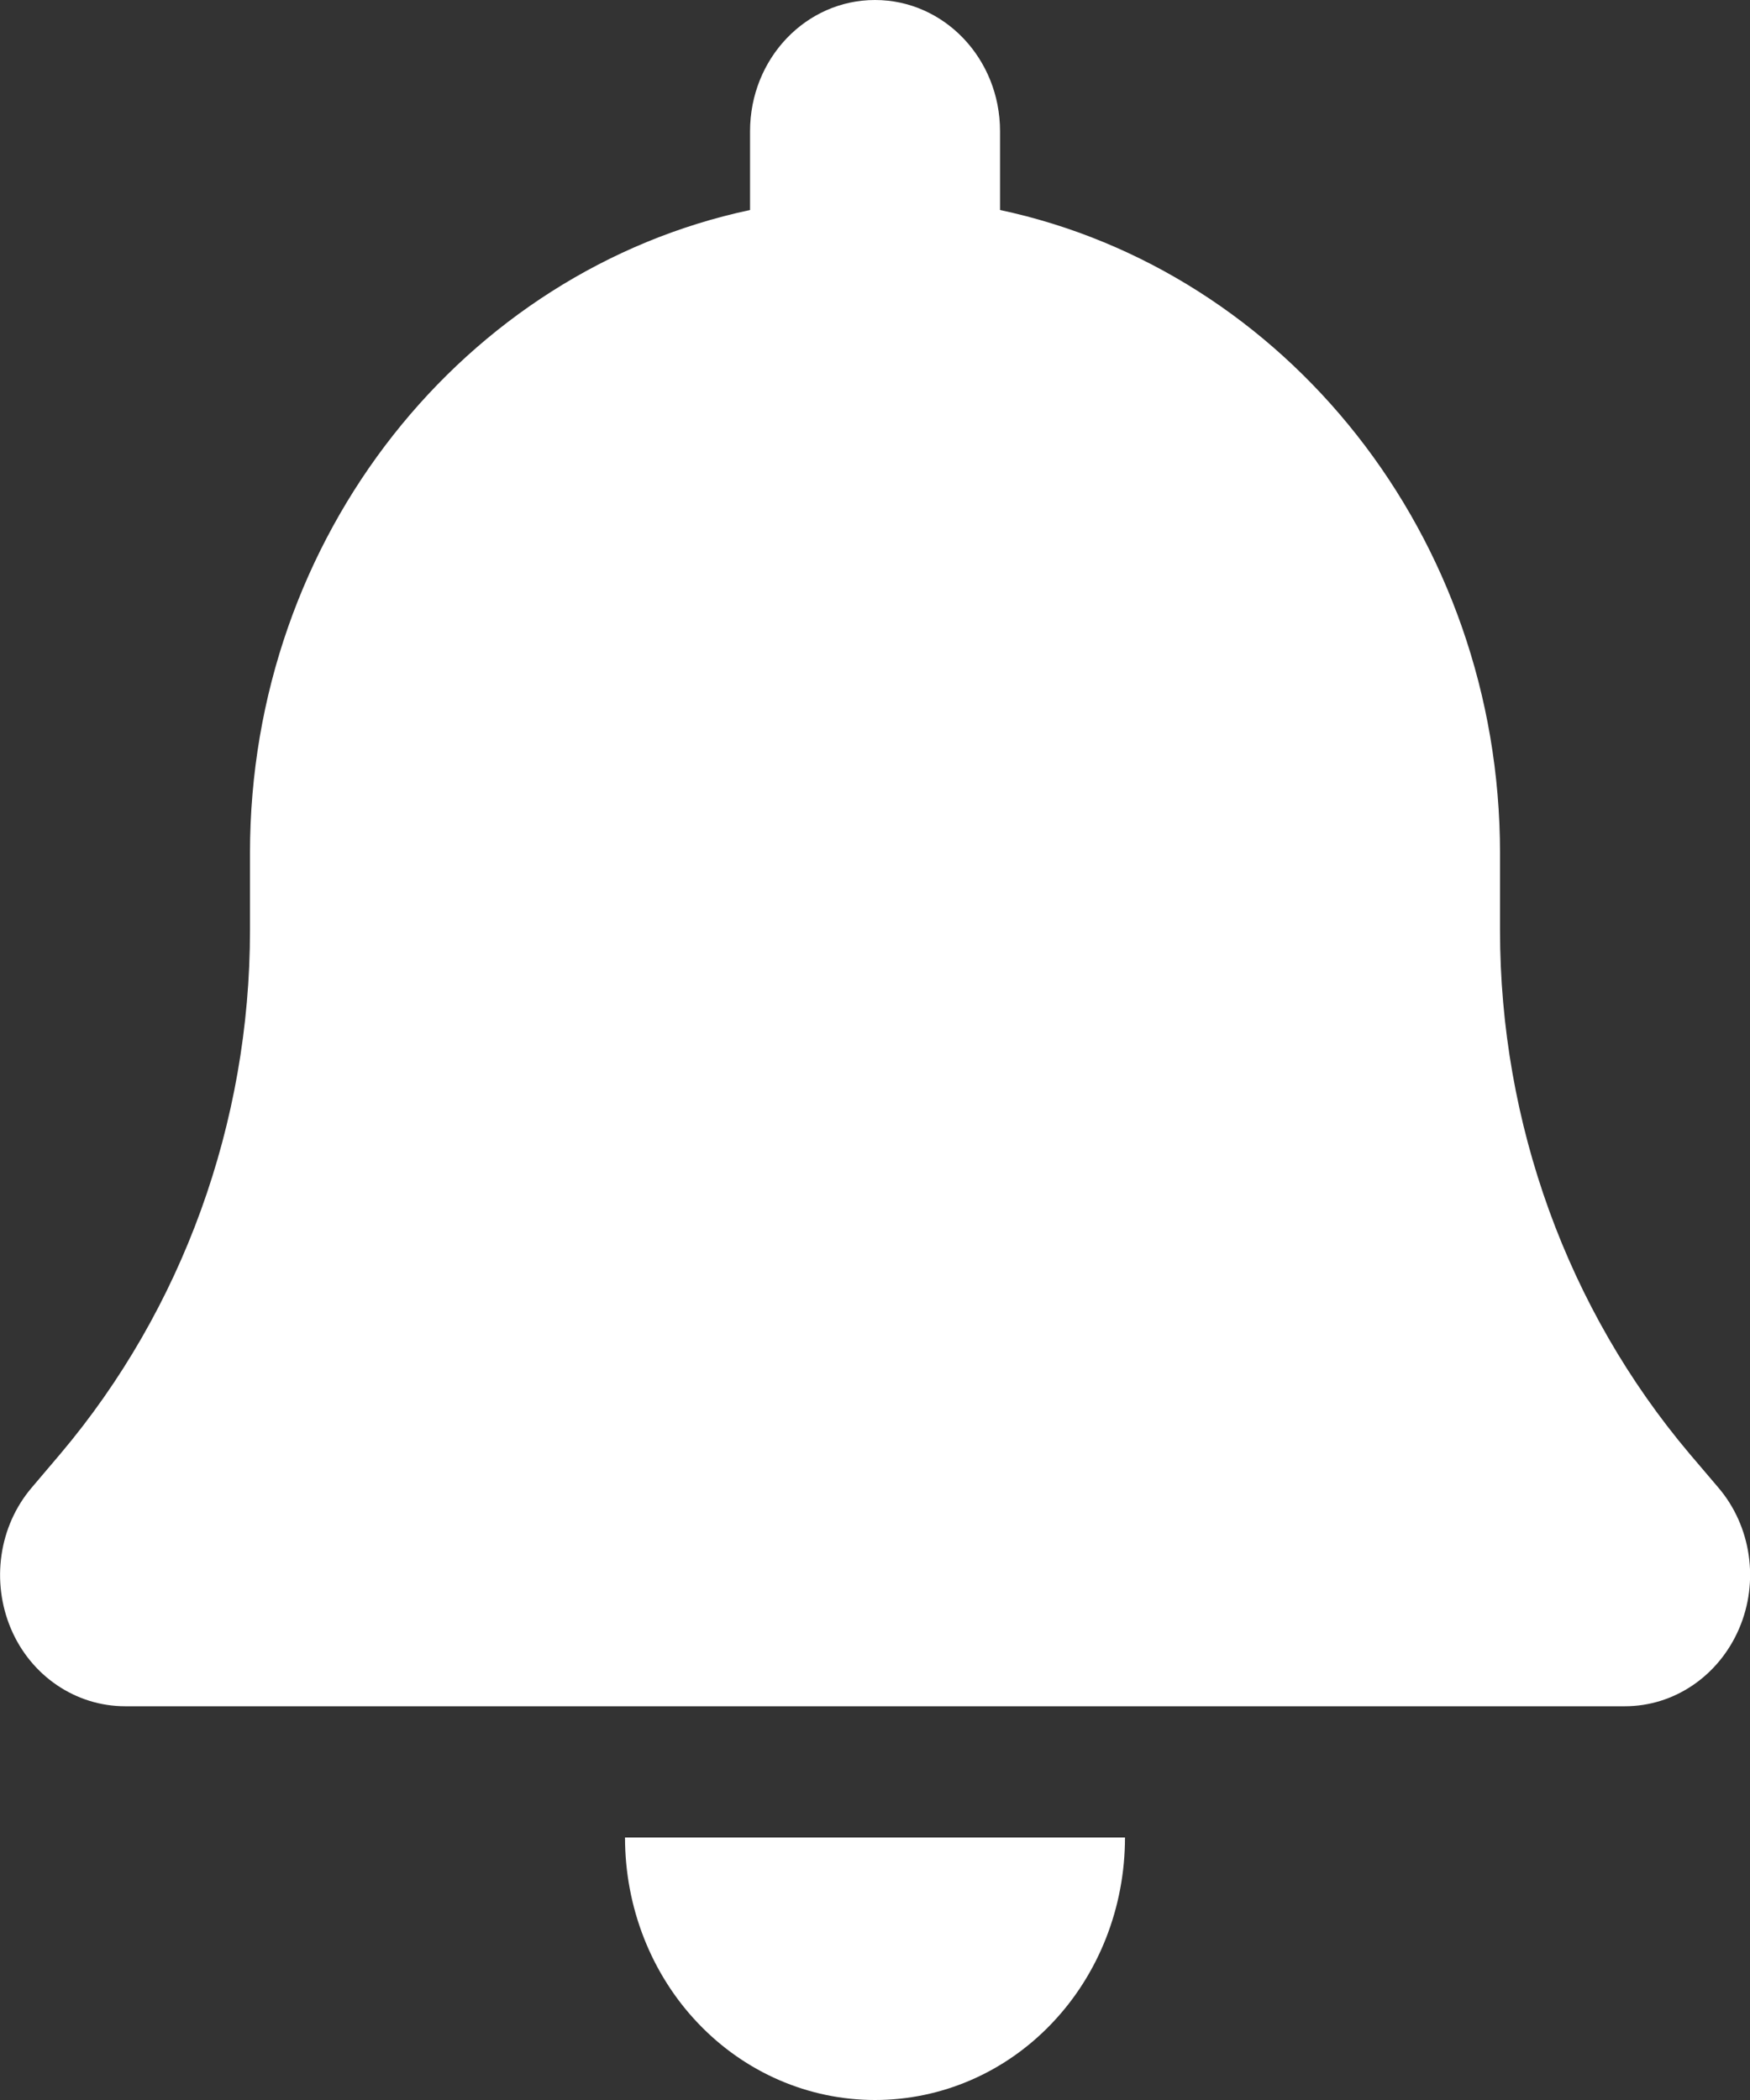 <svg width="20" height="24" viewBox="0 0 20 24" fill="none" xmlns="http://www.w3.org/2000/svg">
<rect x="0" y="0" width="20" height="24" fill="#333333" stroke="none"/>
<path d="M10 0C9.21 0 8.572 0.67 8.572 1.5V2.4C5.313 3.094 2.857 6.122 2.857 9.75V10.631C2.857 12.834 2.085 14.963 0.692 16.613L0.362 17.002C-0.013 17.442 -0.103 18.075 0.125 18.614C0.353 19.153 0.866 19.5 1.429 19.5H18.572C19.134 19.5 19.643 19.153 19.875 18.614C20.107 18.075 20.014 17.442 19.639 17.002L19.308 16.613C17.915 14.963 17.143 12.839 17.143 10.631V9.75C17.143 6.122 14.688 3.094 11.429 2.4V1.5C11.429 0.67 10.79 0 10 0ZM12.022 23.123C12.558 22.561 12.857 21.797 12.857 21H10H7.143C7.143 21.797 7.442 22.561 7.978 23.123C8.514 23.686 9.241 24 10 24C10.759 24 11.487 23.686 12.022 23.123Z" fill="white"/>
</svg>
